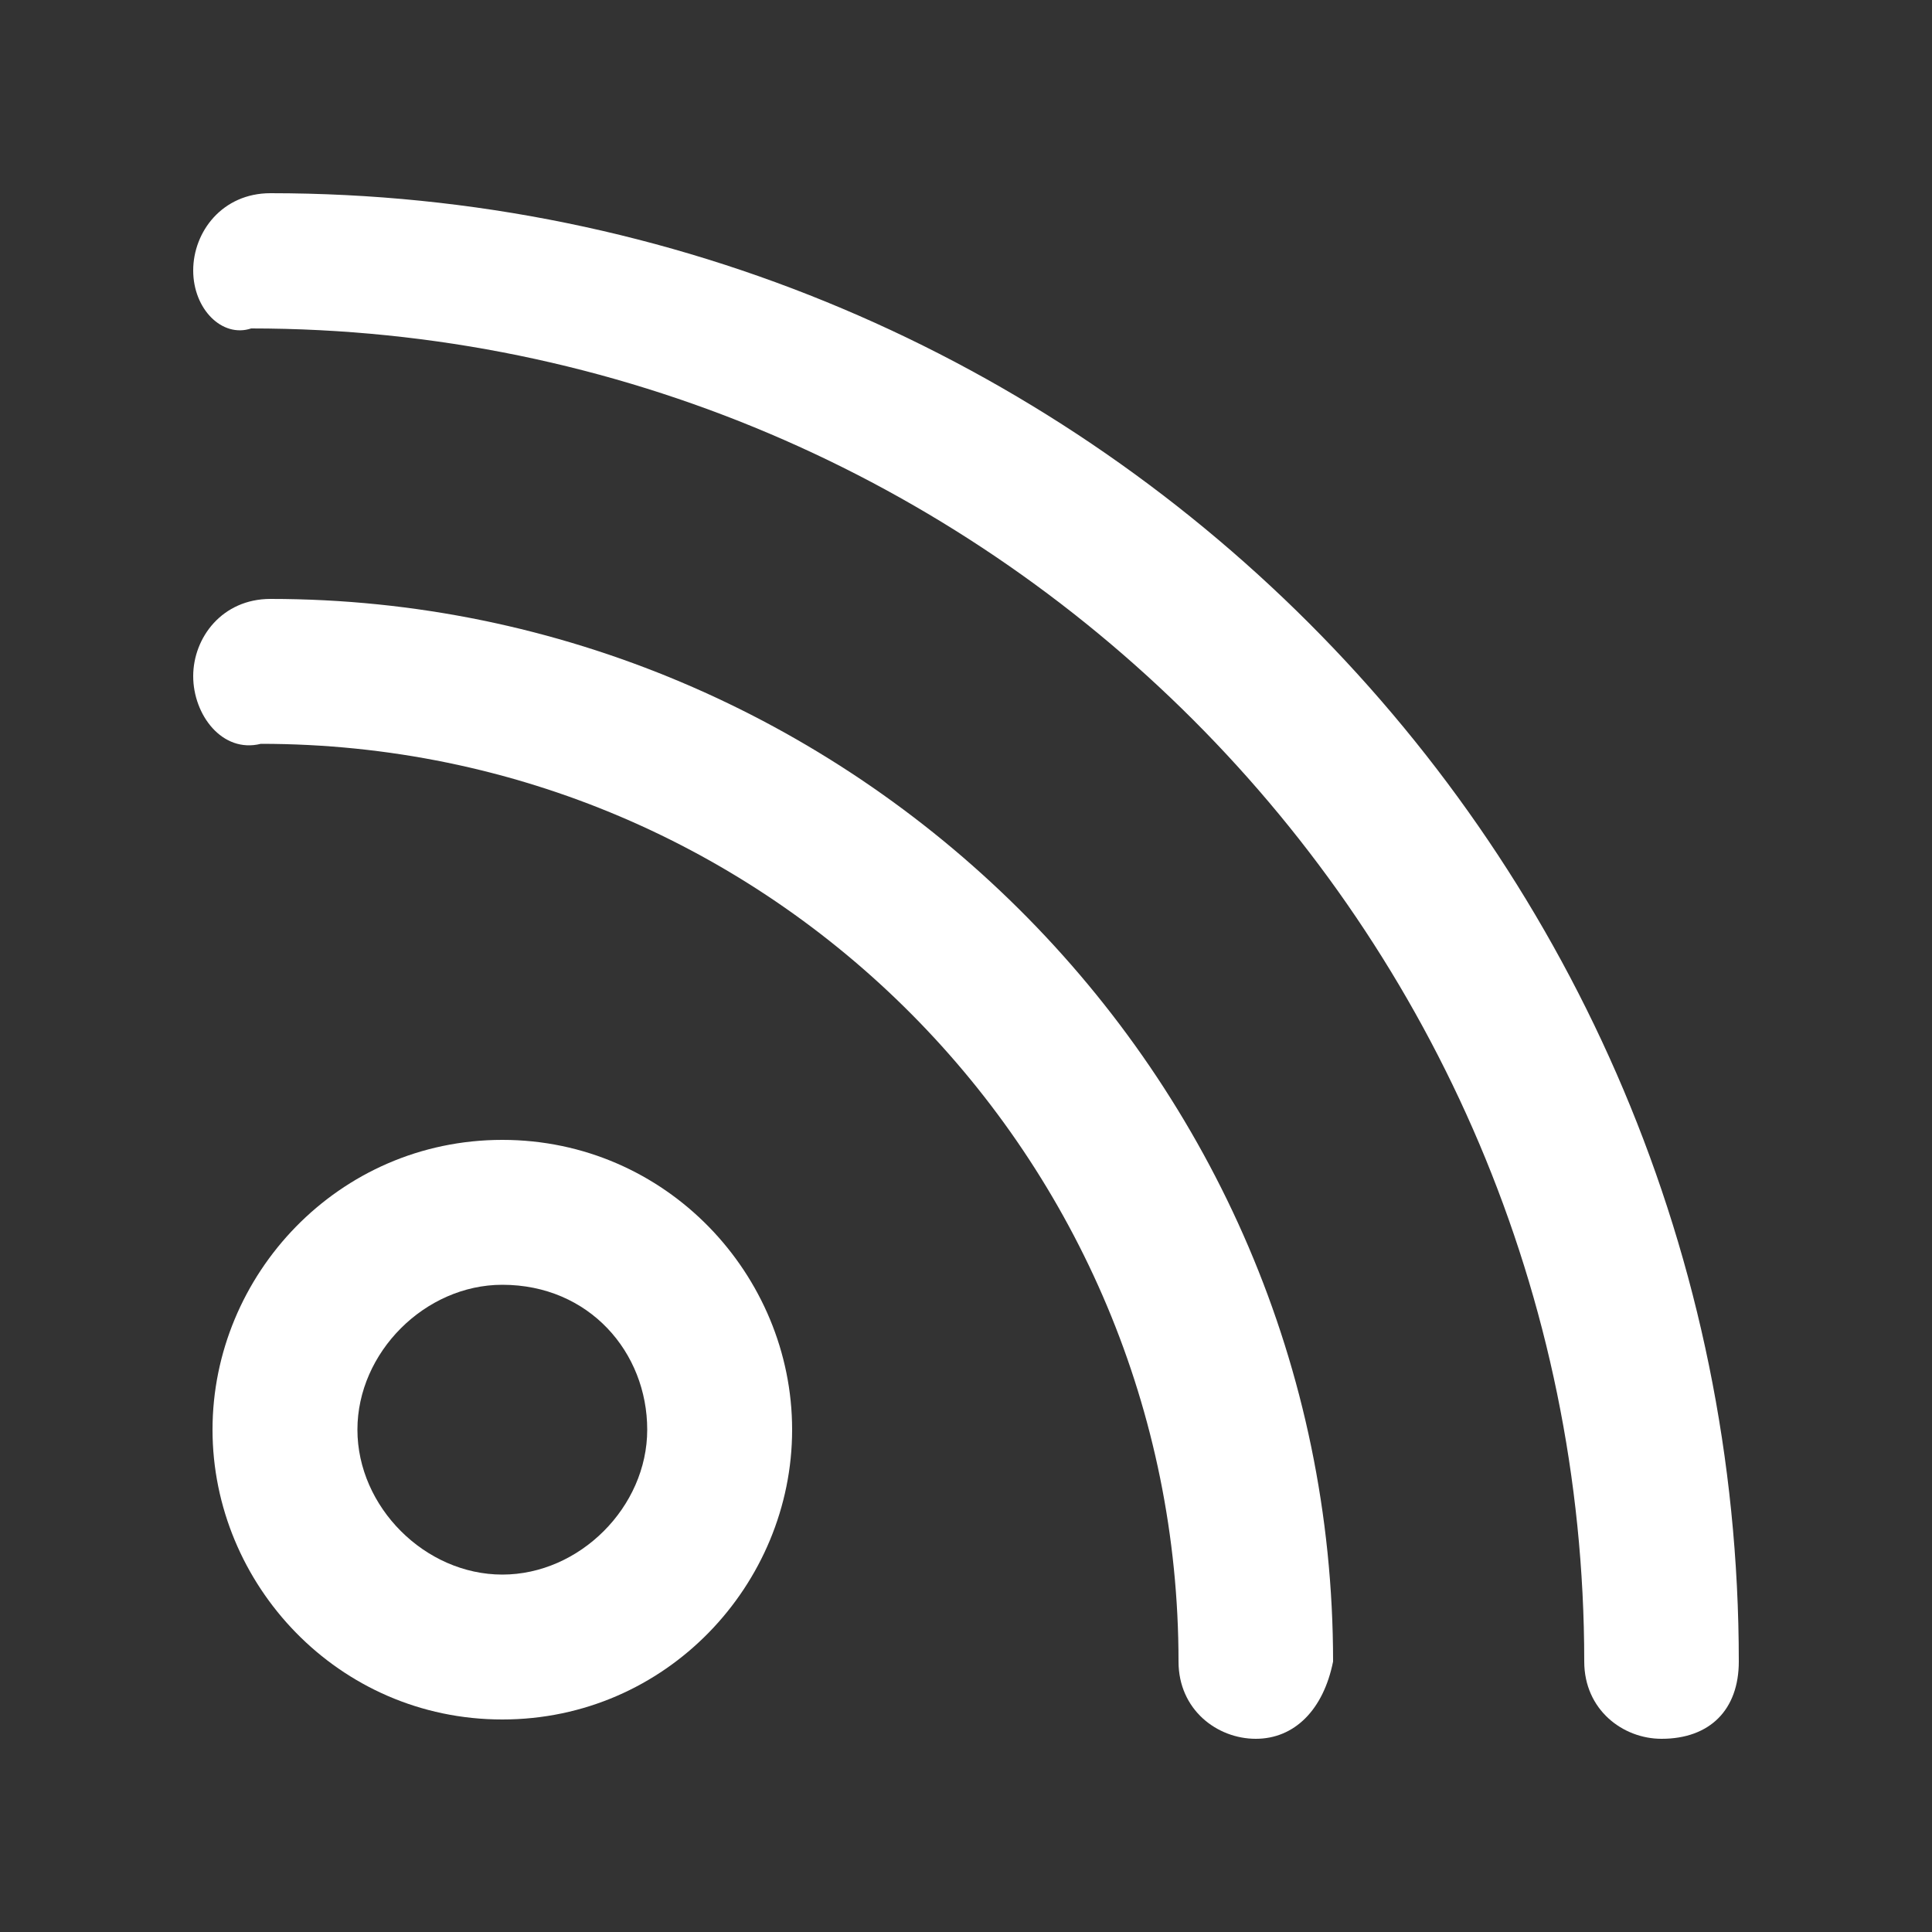 <?xml version="1.0" encoding="utf-8"?>
<!-- Generator: Adobe Illustrator 27.6.0, SVG Export Plug-In . SVG Version: 6.00 Build 0)  -->
<svg version="1.1" id="Layer_1" xmlns="http://www.w3.org/2000/svg" xmlns:xlink="http://www.w3.org/1999/xlink" x="0px" y="0px"
	 viewBox="0 0 20 20" style="enable-background:new 0 0 20 20;" xml:space="preserve">
<rect x="0" y="0" width="20" height="20" fill="#333333" stroke="none"/>
<style type="text/css">
	.st0{fill:none;stroke:#AFAFAF;stroke-width:5;stroke-miterlimit:10;}
	.st1{fill:#FFFFFF;}
</style>
<g id="a">
	<rect x="-2417.5" y="-2566.5" class="st0" width="3540" height="4588"/>
</g>
<g id="e">
	<path class="st1" d="M17.2,18c-0.4,0-0.8-0.3-0.8-0.8c0-7.6-6.2-13.8-13.8-13.8C2.3,3.5,2,3.2,2,2.8S2.3,2,2.8,2
		C11.2,2,18,8.8,18,17.2C18,17.7,17.7,18,17.2,18z"/>
	<path class="st1" d="M13,18c-0.4,0-0.8-0.3-0.8-0.8c0-5.2-4.2-9.5-9.5-9.5C2.3,7.8,2,7.4,2,7s0.3-0.8,0.8-0.8c6,0,11,4.9,11,11
		C13.7,17.7,13.4,18,13,18z"/>
	<path class="st1" d="M5.2,17.8c-1.7,0-3-1.4-3-3s1.3-3,3-3s3,1.4,3,3S6.9,17.8,5.2,17.8z M5.2,13.3c-0.8,0-1.5,0.7-1.5,1.5
		s0.7,1.5,1.5,1.5s1.5-0.7,1.5-1.5S6.1,13.3,5.2,13.3z"/>
</g>
</svg>
